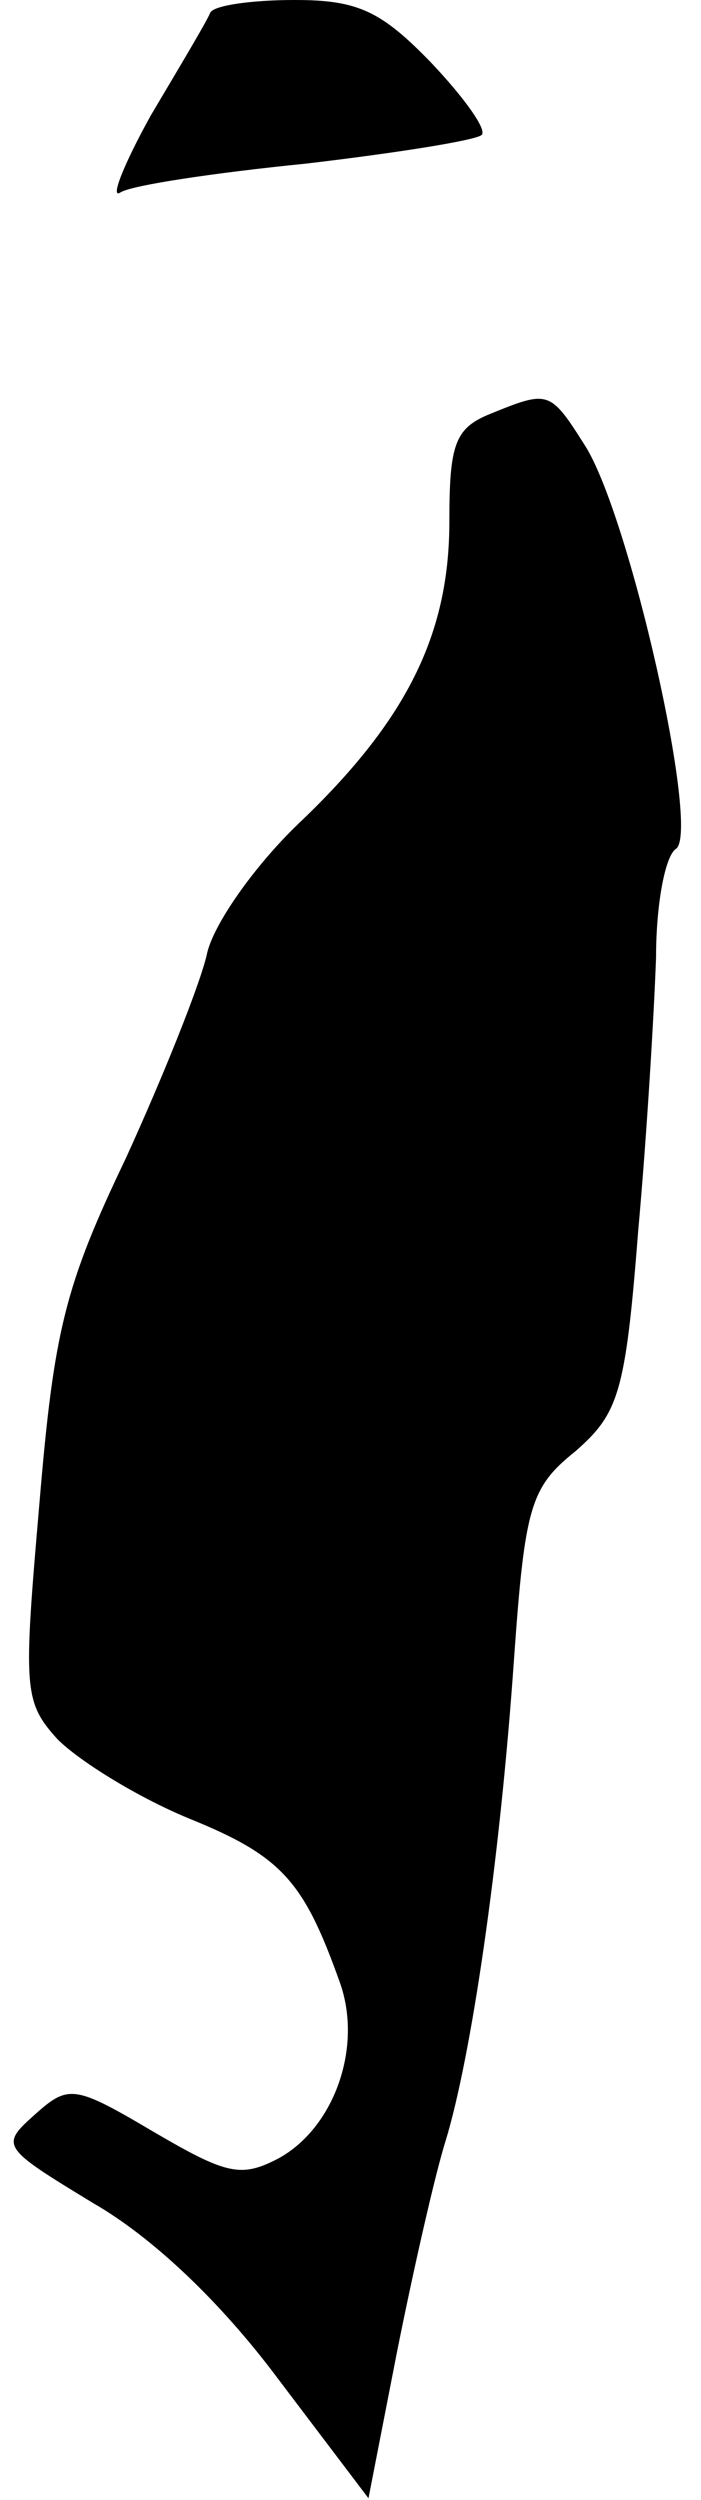 <?xml version="1.0" standalone="no"?>
<!DOCTYPE svg PUBLIC "-//W3C//DTD SVG 20010904//EN"
 "http://www.w3.org/TR/2001/REC-SVG-20010904/DTD/svg10.dtd">
<svg version="1.0" xmlns="http://www.w3.org/2000/svg"
 width="39pt" height="139pt" viewBox="0 0 39 139"
 preserveAspectRatio="xMidYMid meet">
<g transform="translate(0,139) scale(0.1,-0.1)"
fill="#000000" stroke="none">
<path fill="#000000" stroke="none" d="M117 1383 c-2 -5 -17 -30 -33 -57 -15
-27 -23 -47 -17 -43 6 4 53 11 103 16 51 6 95 13 98 16 3 3 -10 21 -28 40 -28
29 -41 35 -76 35 -24 0 -45 -3 -47 -7z"/>
<path fill="#000000" stroke="none" d="M273 1160 c-20 -8 -23 -17 -23 -60 0
-63 -24 -111 -84 -168 -25 -24 -48 -57 -51 -73 -4 -17 -24 -67 -45 -113 -34
-71 -40 -96 -48 -191 -9 -104 -9 -111 10 -132 12 -12 44 -32 73 -44 52 -21 64
-35 84 -91 13 -36 -3 -81 -34 -98 -21 -11 -29 -9 -70 15 -44 26 -47 26 -66 9
-19 -17 -18 -18 33 -49 33 -19 71 -55 103 -98 l50 -66 16 82 c9 45 21 98 27
117 14 46 30 153 38 268 6 84 9 95 34 115 24 21 28 32 35 122 5 55 9 124 10
153 0 29 5 56 11 60 14 9 -26 187 -51 225 -19 30 -20 30 -52 17z"/>
</g>
</svg>
